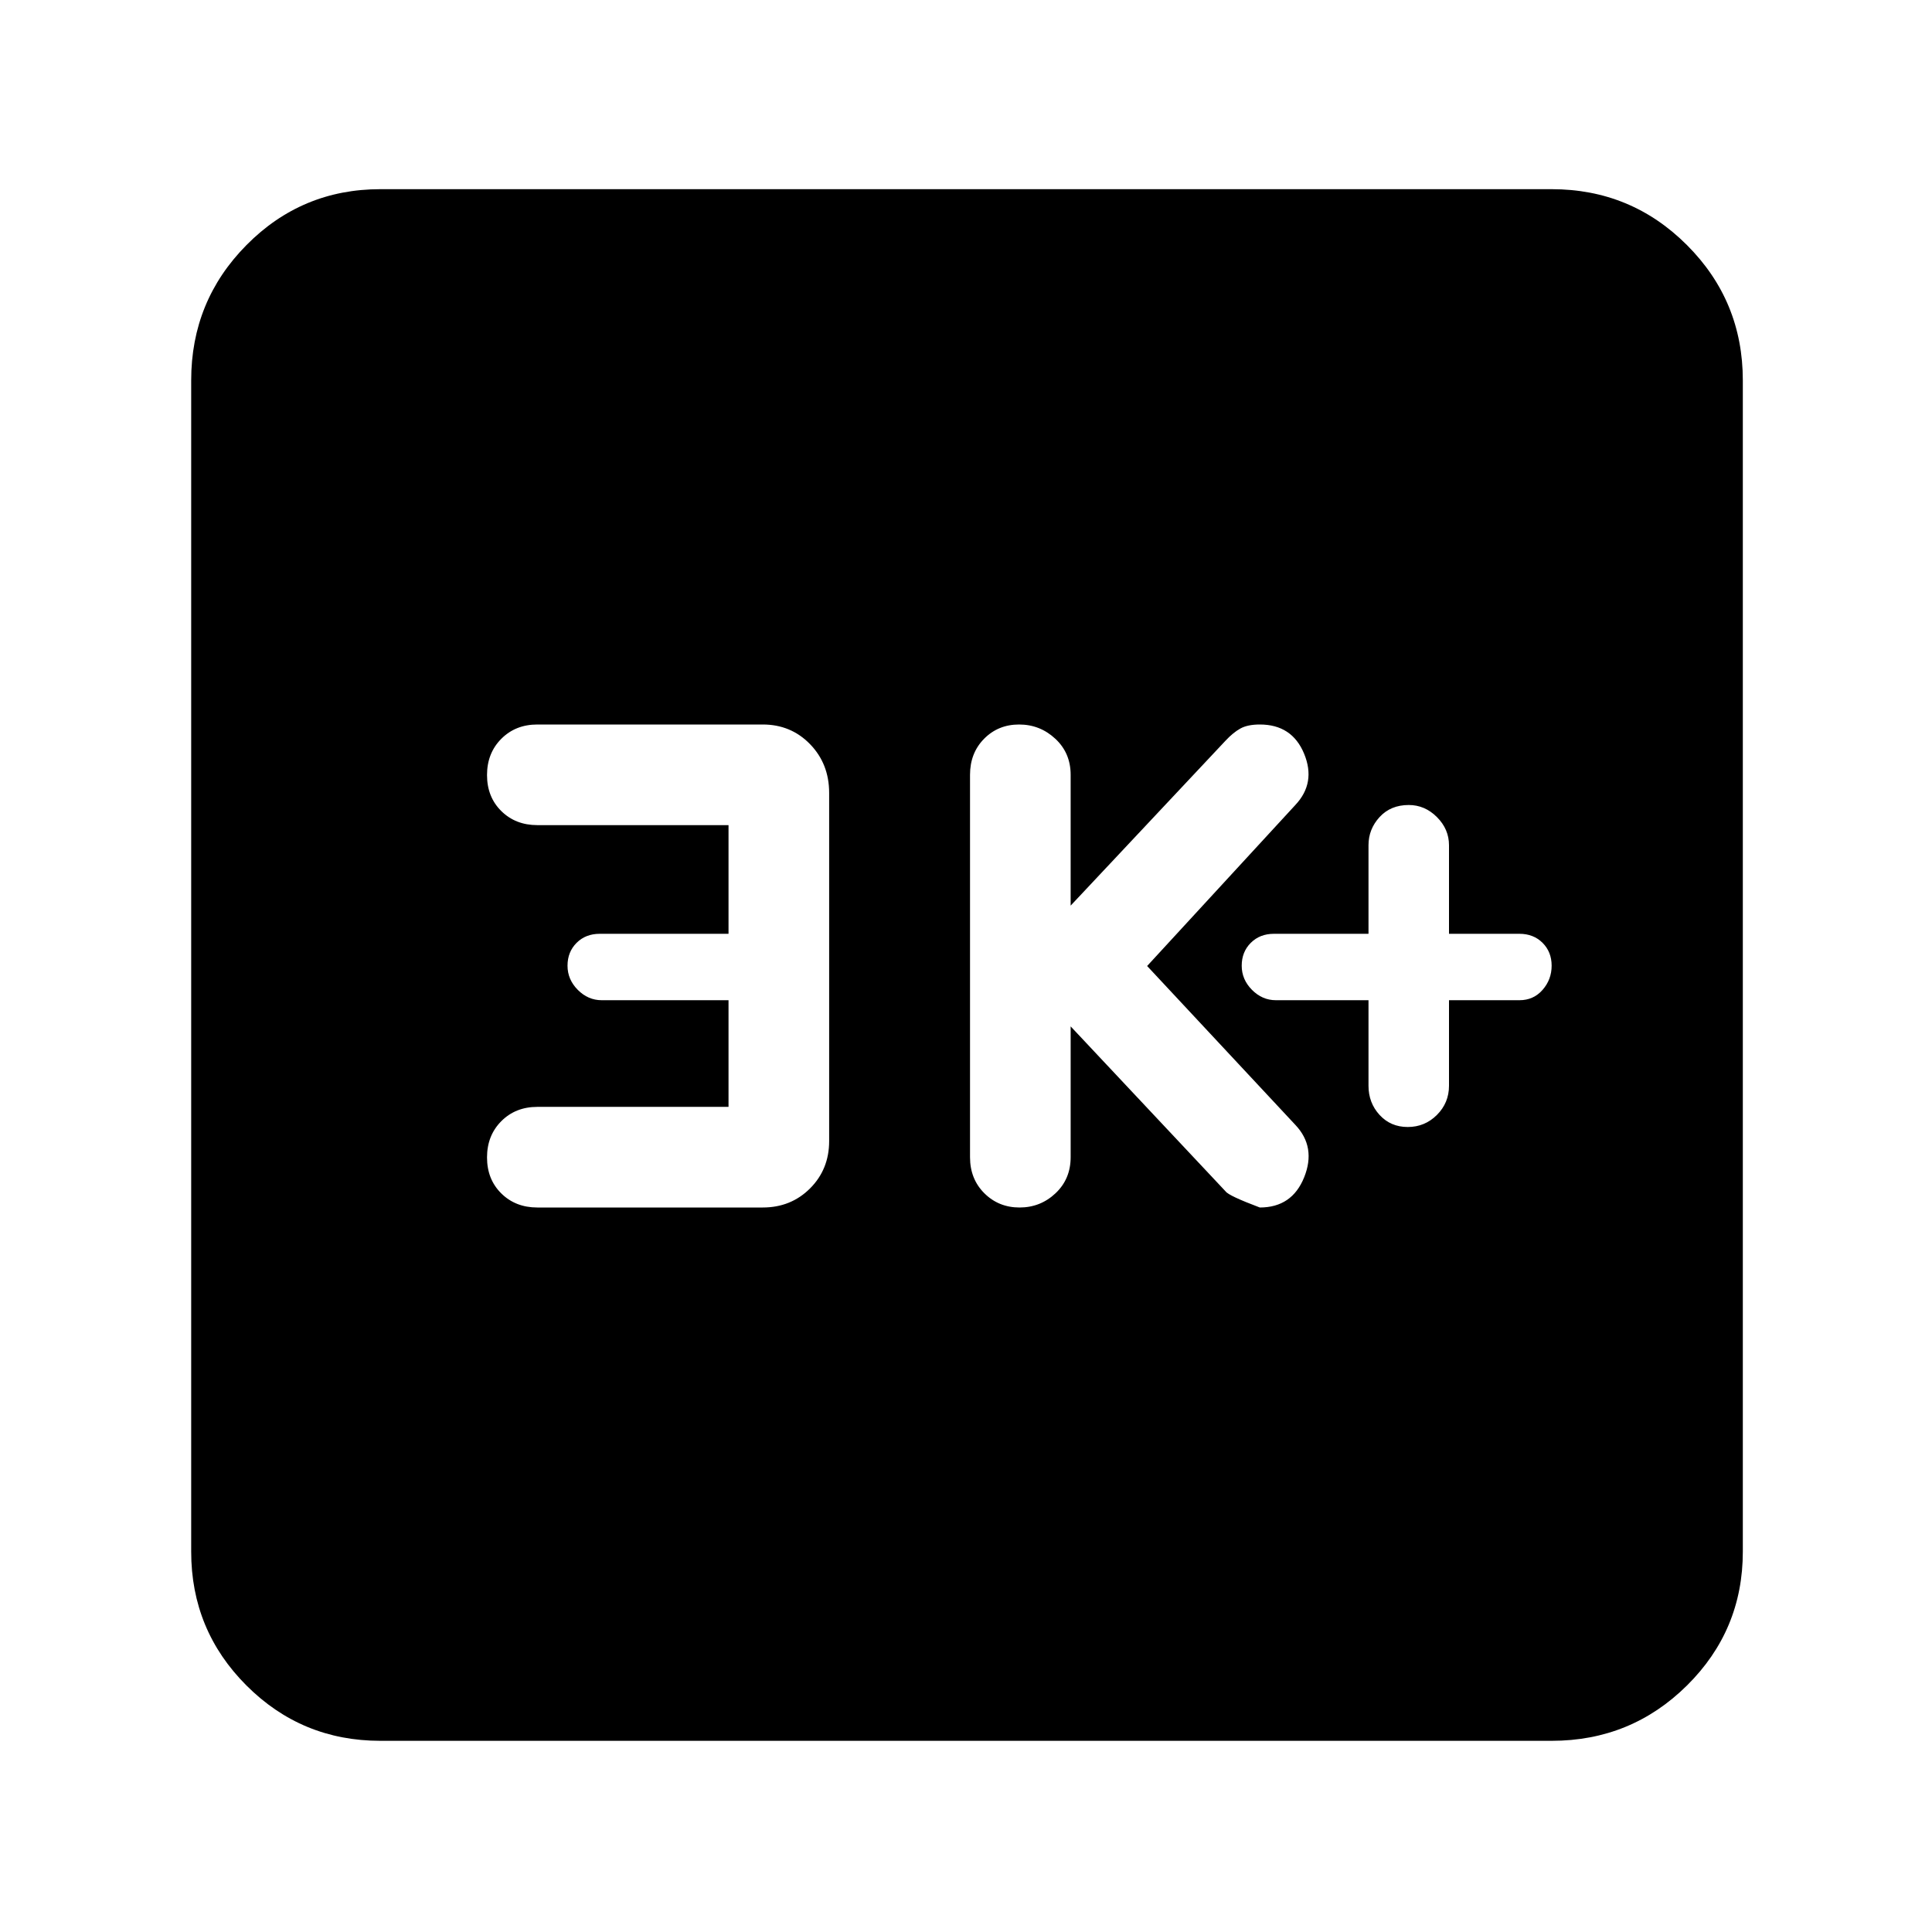 <svg xmlns="http://www.w3.org/2000/svg" width="48" height="48" viewBox="0 -960 960 960"><path d="M680-463v42.5q0 8.5 5.5 14.5t14 6q8.5 0 14.5-6t6-14.5V-463h35q7 0 11.5-5.143t4.5-12q0-6.857-4.5-11.357Q762-496 755-496h-35v-44q0-8-6-14t-14-6q-9 0-14.5 6t-5.5 14v44h-47q-7 0-11.5 4.5t-4.5 11.357q0 6.857 5.1 12T634-463h46Zm-148 13 77 82q1.545 2.182 17 8 16 0 22.029-15 6.03-15-4.323-26L570-480l73.647-80Q654-571 648-585.5T626-600q-6.056 0-9.661 2-3.606 2-7.339 6l-77 82v-65q0-10.833-7.616-17.917-7.617-7.083-18-7.083Q496-600 489-592.917q-7 7.084-7 17.917v190q0 10.833 7.116 17.917 7.117 7.083 17.5 7.083 10.384 0 17.884-7.083Q532-374.167 532-385v-65Zm-170 40h-95q-10.833 0-17.917 7.116-7.083 7.117-7.083 18Q242-374 249.083-367q7.084 7 17.917 7h112q14.025 0 23.513-9.487Q412-378.975 412-393v-173q0-14.45-9.487-24.225Q393.025-600 379-600H267q-10.833 0-17.917 7.116-7.083 7.117-7.083 18Q242-564 249.083-557q7.084 7 17.917 7h95v54h-64q-7 0-11.5 4.5t-4.5 11.357q0 6.857 5.1 12T299-463h63v53ZM189-95q-39.05 0-66.525-27.475Q95-149.95 95-189v-582q0-39.463 27.475-67.231Q149.95-866 189-866h582q39.463 0 67.231 27.769Q866-810.463 866-771v582q0 39.05-27.769 66.525Q810.463-95 771-95H189Z"/></svg>